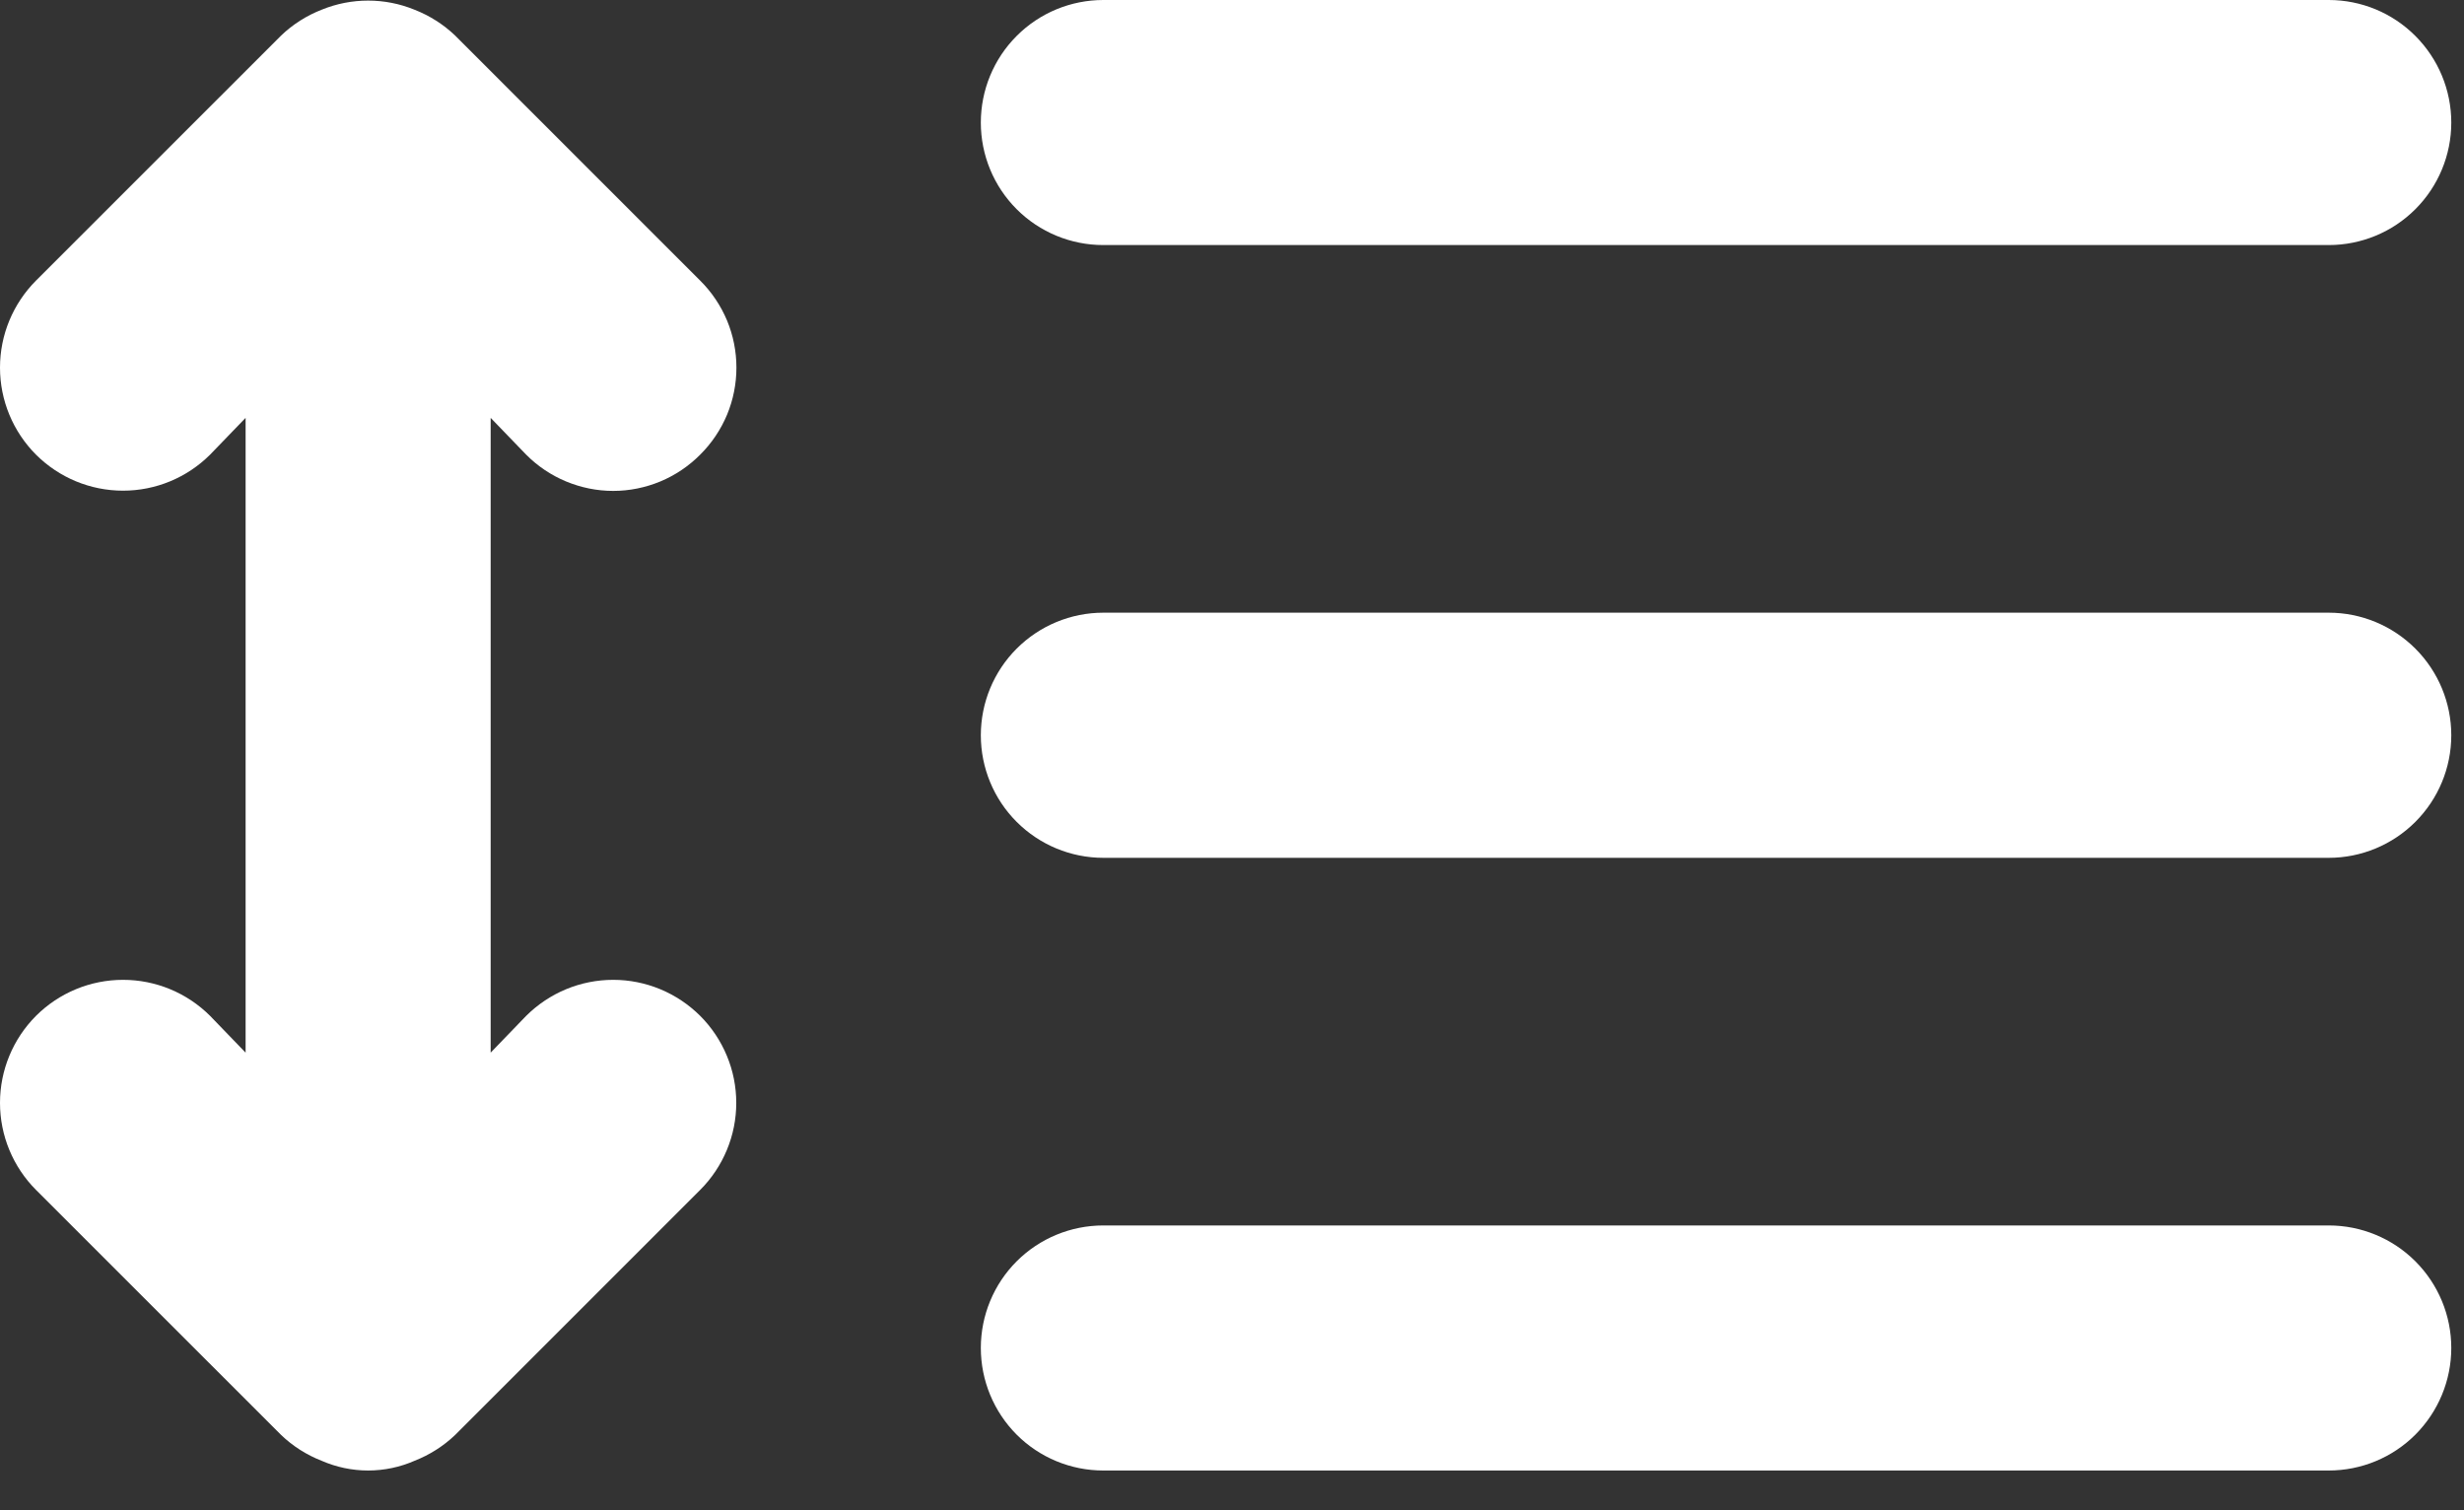 <svg width="31" height="19" viewBox="0 0 31 19" fill="none" xmlns="http://www.w3.org/2000/svg">
<rect x="0" y="0" width="31" height="19" fill="#333333" stroke="none"/>
<path d="M6.62 5.72C6.763 5.864 6.934 5.979 7.122 6.057C7.31 6.135 7.511 6.176 7.715 6.176C7.918 6.176 8.12 6.135 8.308 6.057C8.495 5.979 8.666 5.864 8.809 5.72C8.954 5.576 9.068 5.406 9.147 5.218C9.225 5.03 9.265 4.829 9.265 4.625C9.265 4.421 9.225 4.22 9.147 4.032C9.068 3.844 8.954 3.674 8.809 3.53L5.726 0.447C5.579 0.307 5.406 0.197 5.217 0.123C4.842 -0.031 4.421 -0.031 4.045 0.123C3.856 0.197 3.683 0.307 3.537 0.447L0.453 3.53C0.163 3.821 0 4.214 0 4.625C0 5.036 0.163 5.429 0.453 5.72C0.744 6.01 1.137 6.173 1.548 6.173C1.959 6.173 2.352 6.01 2.643 5.72L3.09 5.257V13.243L2.643 12.78C2.352 12.49 1.959 12.327 1.548 12.327C1.137 12.327 0.744 12.49 0.453 12.78C0.163 13.071 0 13.464 0 13.875C0 14.286 0.163 14.679 0.453 14.97L3.537 18.053C3.683 18.193 3.856 18.303 4.045 18.377C4.23 18.458 4.43 18.5 4.631 18.5C4.833 18.5 5.033 18.458 5.217 18.377C5.406 18.303 5.579 18.193 5.726 18.053L8.809 14.97C8.953 14.826 9.067 14.655 9.145 14.467C9.223 14.28 9.263 14.078 9.263 13.875C9.263 13.672 9.223 13.47 9.145 13.283C9.067 13.095 8.953 12.924 8.809 12.78C8.665 12.637 8.495 12.523 8.307 12.445C8.119 12.367 7.918 12.327 7.715 12.327C7.511 12.327 7.31 12.367 7.122 12.445C6.934 12.523 6.764 12.637 6.62 12.78L6.173 13.243V5.257L6.62 5.72ZM13.881 3.083H29.298C29.707 3.083 30.099 2.921 30.388 2.632C30.677 2.343 30.84 1.951 30.84 1.542C30.84 1.133 30.677 0.741 30.388 0.452C30.099 0.162 29.707 0 29.298 0H13.881C13.472 0 13.08 0.162 12.791 0.452C12.502 0.741 12.34 1.133 12.34 1.542C12.34 1.951 12.502 2.343 12.791 2.632C13.08 2.921 13.472 3.083 13.881 3.083V3.083ZM29.298 7.708H13.881C13.472 7.708 13.08 7.871 12.791 8.16C12.502 8.449 12.34 8.841 12.34 9.25C12.34 9.659 12.502 10.051 12.791 10.34C13.08 10.629 13.472 10.792 13.881 10.792H29.298C29.707 10.792 30.099 10.629 30.388 10.34C30.677 10.051 30.84 9.659 30.84 9.25C30.84 8.841 30.677 8.449 30.388 8.16C30.099 7.871 29.707 7.708 29.298 7.708ZM29.298 15.417H13.881C13.472 15.417 13.08 15.579 12.791 15.868C12.502 16.157 12.34 16.549 12.34 16.958C12.34 17.367 12.502 17.759 12.791 18.049C13.08 18.338 13.472 18.5 13.881 18.5H29.298C29.707 18.5 30.099 18.338 30.388 18.049C30.677 17.759 30.84 17.367 30.84 16.958C30.84 16.549 30.677 16.157 30.388 15.868C30.099 15.579 29.707 15.417 29.298 15.417Z" fill="white"/>
</svg>
